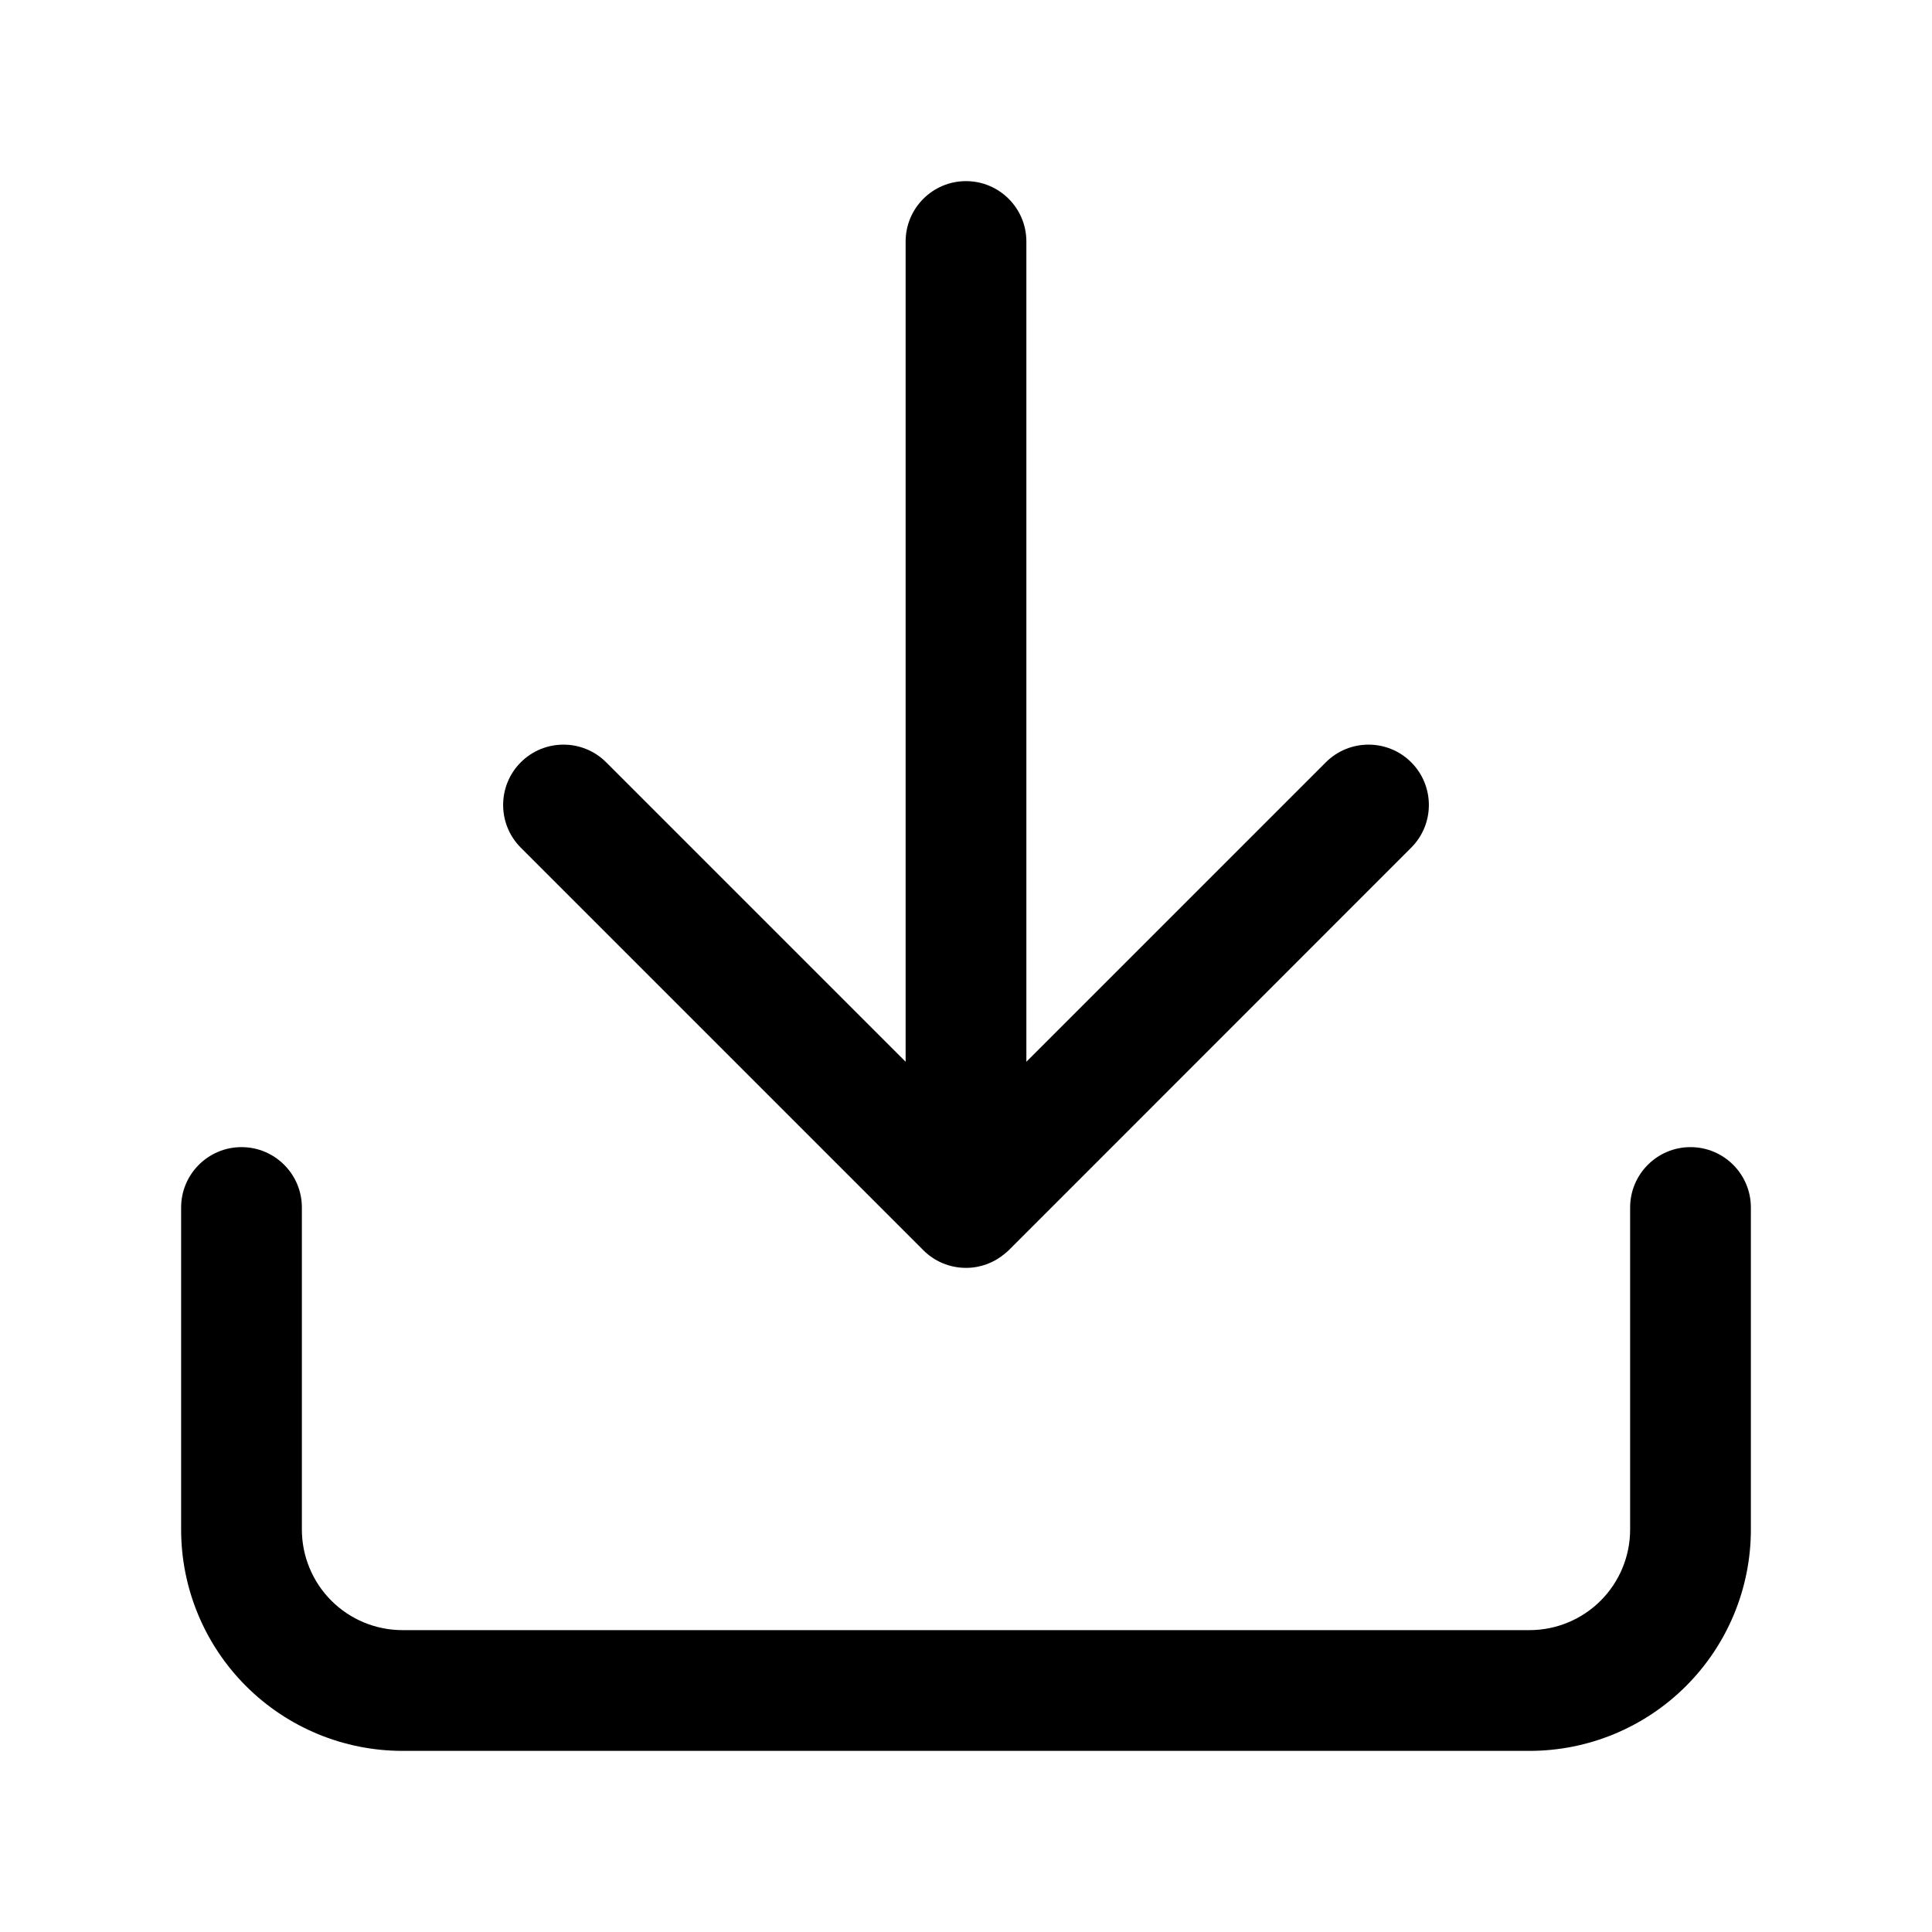 <svg width="16" height="16" viewBox="0 0 16 16" xmlns="http://www.w3.org/2000/svg">
<path fill-rule="evenodd" clip-rule="evenodd" d="M8 10.5C8.121 10.5 8.231 10.457 8.317 10.386L8 10.5ZM8.317 10.386C8.33 10.376 8.342 10.365 8.354 10.354L11.687 7.02C11.882 6.825 11.882 6.508 11.687 6.313C11.492 6.118 11.175 6.118 10.98 6.313L8.5 8.793V2C8.5 1.724 8.276 1.5 8 1.5C7.724 1.5 7.5 1.724 7.5 2V8.793L5.02 6.313C4.825 6.118 4.508 6.118 4.313 6.313C4.118 6.508 4.118 6.825 4.313 7.02L7.644 10.351C7.734 10.443 7.861 10.5 8 10.5C8 10.5 8 10.5 8 10.5M2 9.5C2.276 9.5 2.5 9.724 2.5 10V12.667C2.5 12.888 2.588 13.1 2.744 13.256C2.9 13.412 3.112 13.5 3.333 13.5H12.667C12.888 13.5 13.1 13.412 13.256 13.256C13.412 13.1 13.5 12.888 13.5 12.667V10C13.5 9.724 13.724 9.5 14 9.5C14.276 9.5 14.5 9.724 14.5 10V12.667C14.5 13.153 14.307 13.619 13.963 13.963C13.619 14.307 13.153 14.5 12.667 14.5H3.333C2.847 14.5 2.381 14.307 2.037 13.963C1.693 13.619 1.5 13.153 1.5 12.667V10C1.5 9.724 1.724 9.5 2 9.5Z"/>
</svg>
